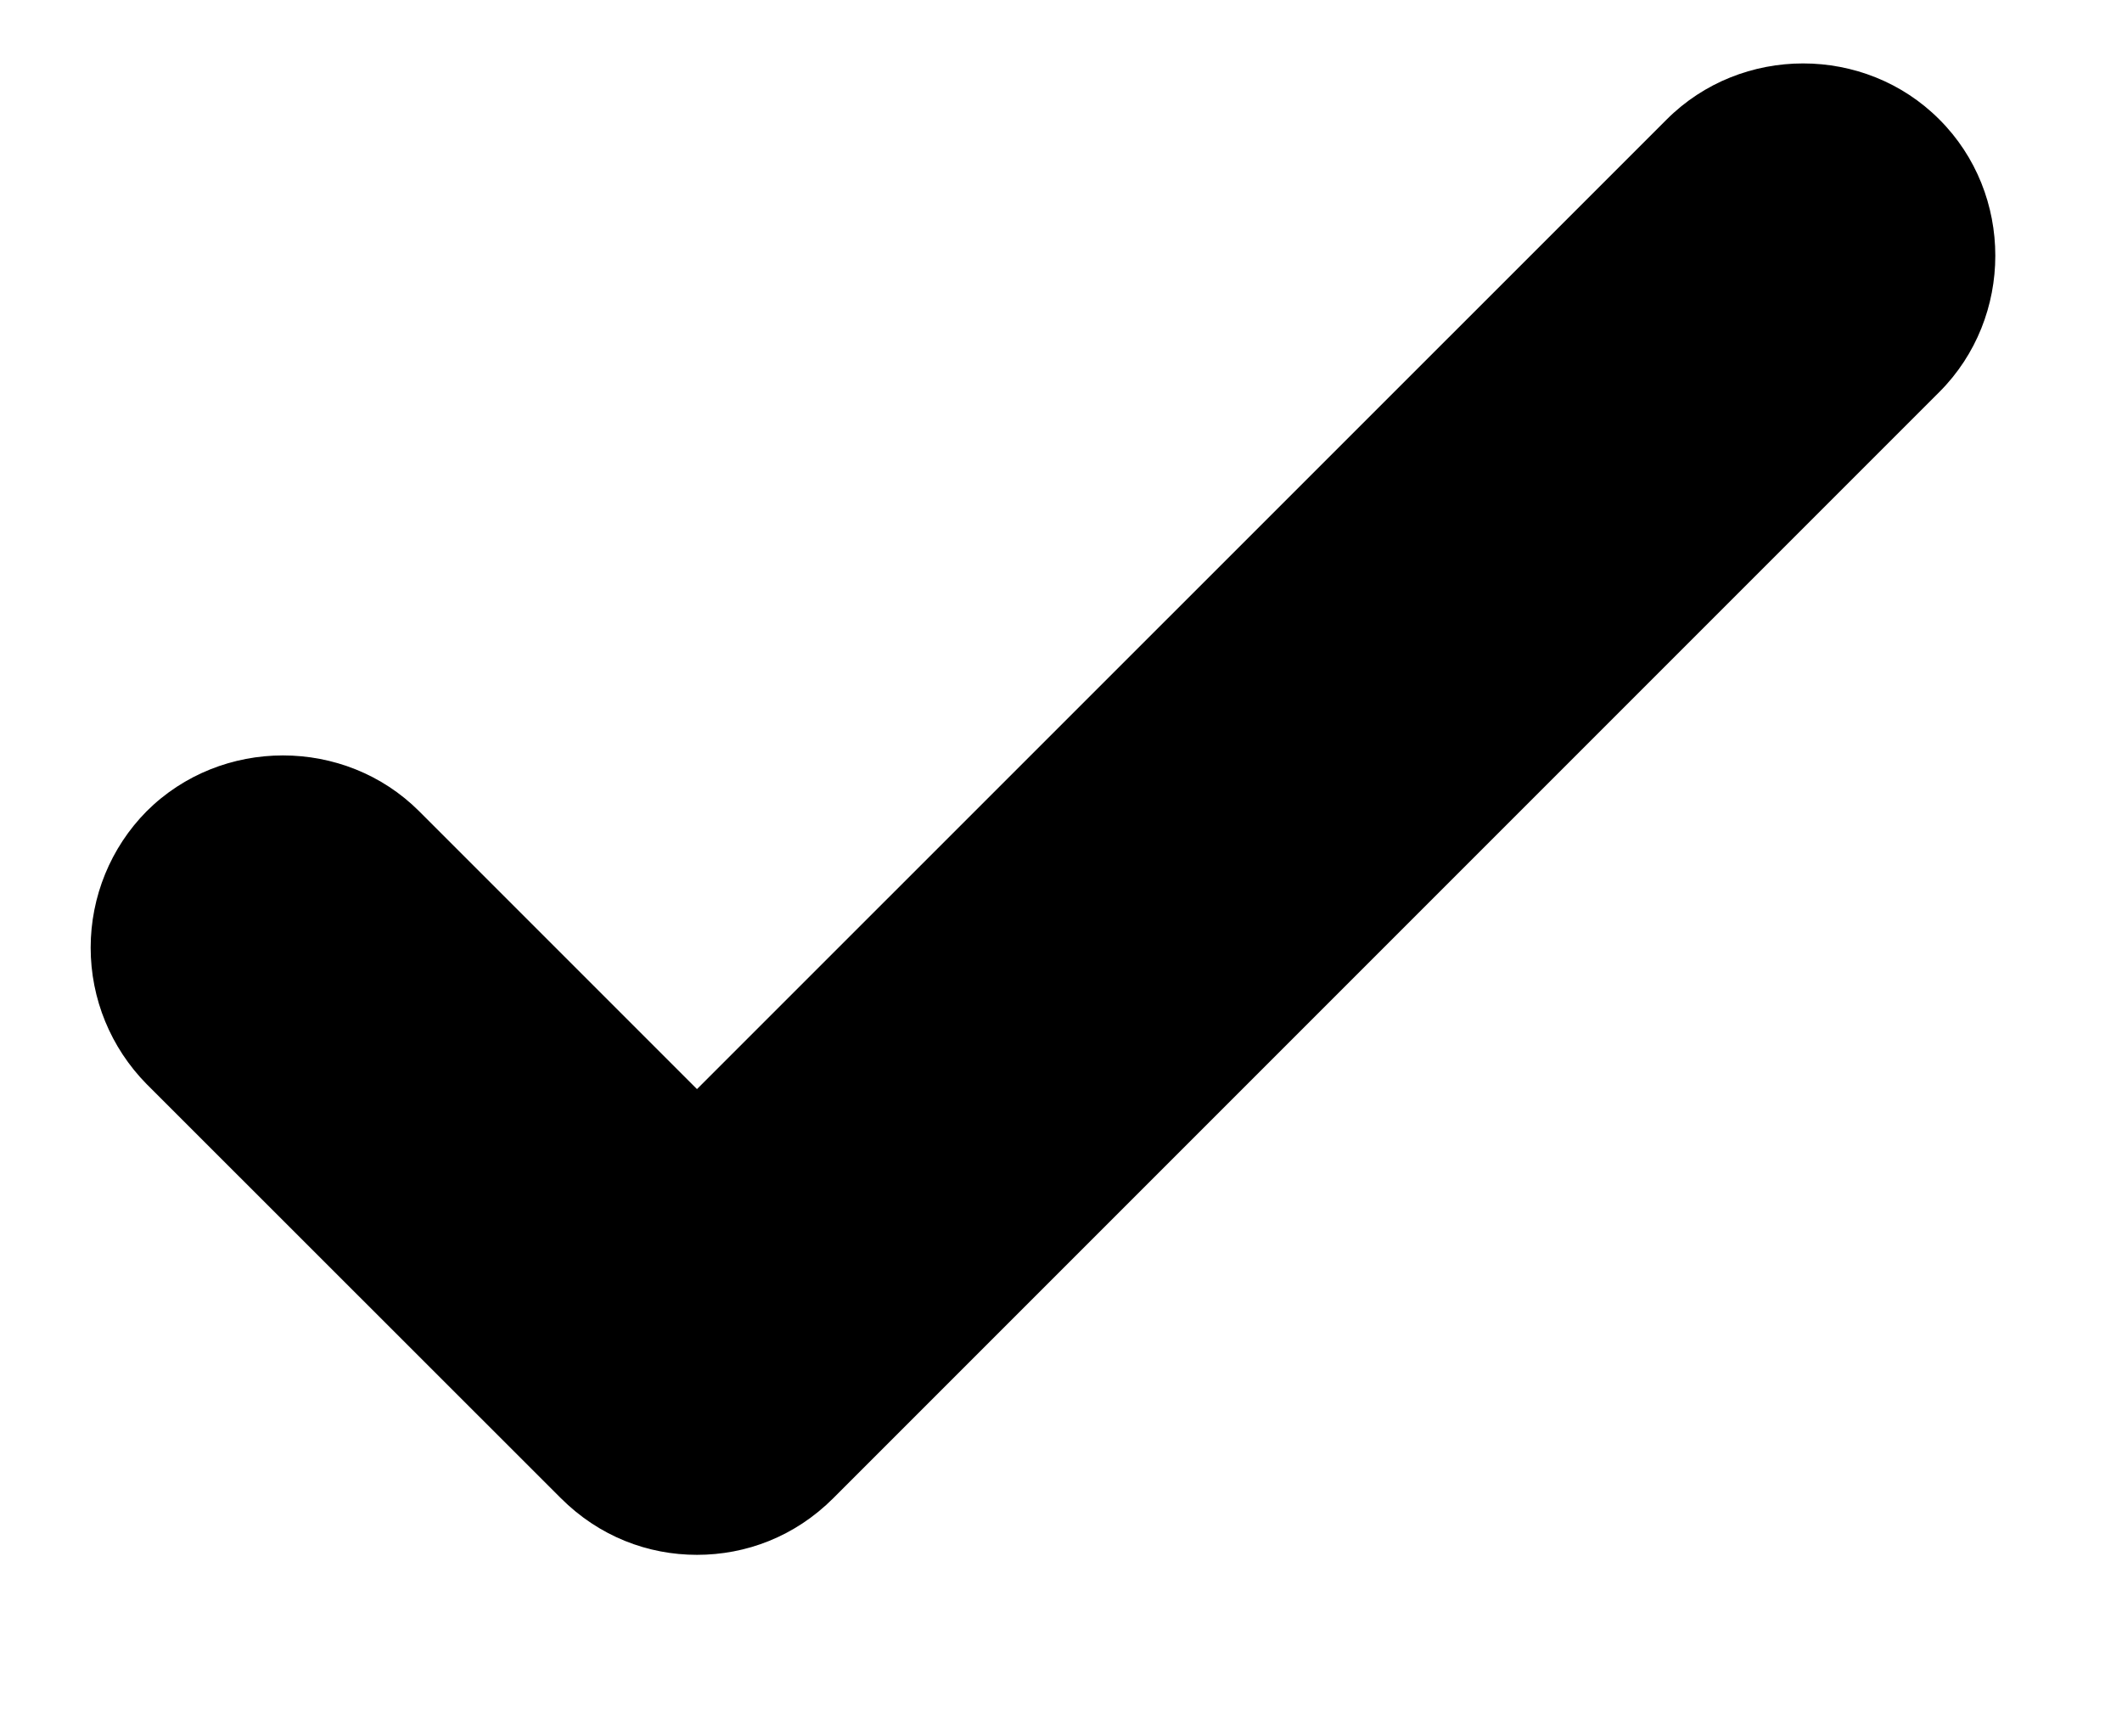 <svg width="11" height="9" viewBox="0 0 11 9" fill="none" xmlns="http://www.w3.org/2000/svg">
<path d="M3.613 8.059C3.36 8.059 3.107 7.965 2.907 7.765L0.76 5.619C0.574 5.43 0.47 5.177 0.47 4.912C0.47 4.647 0.574 4.393 0.76 4.205C1.147 3.819 1.787 3.819 2.173 4.205L3.613 5.645L8.64 0.619C9.027 0.232 9.667 0.232 10.053 0.619C10.44 1.005 10.44 1.645 10.053 2.032L4.32 7.765C4.12 7.965 3.867 8.059 3.613 8.059Z" fill="black"/>
</svg>
